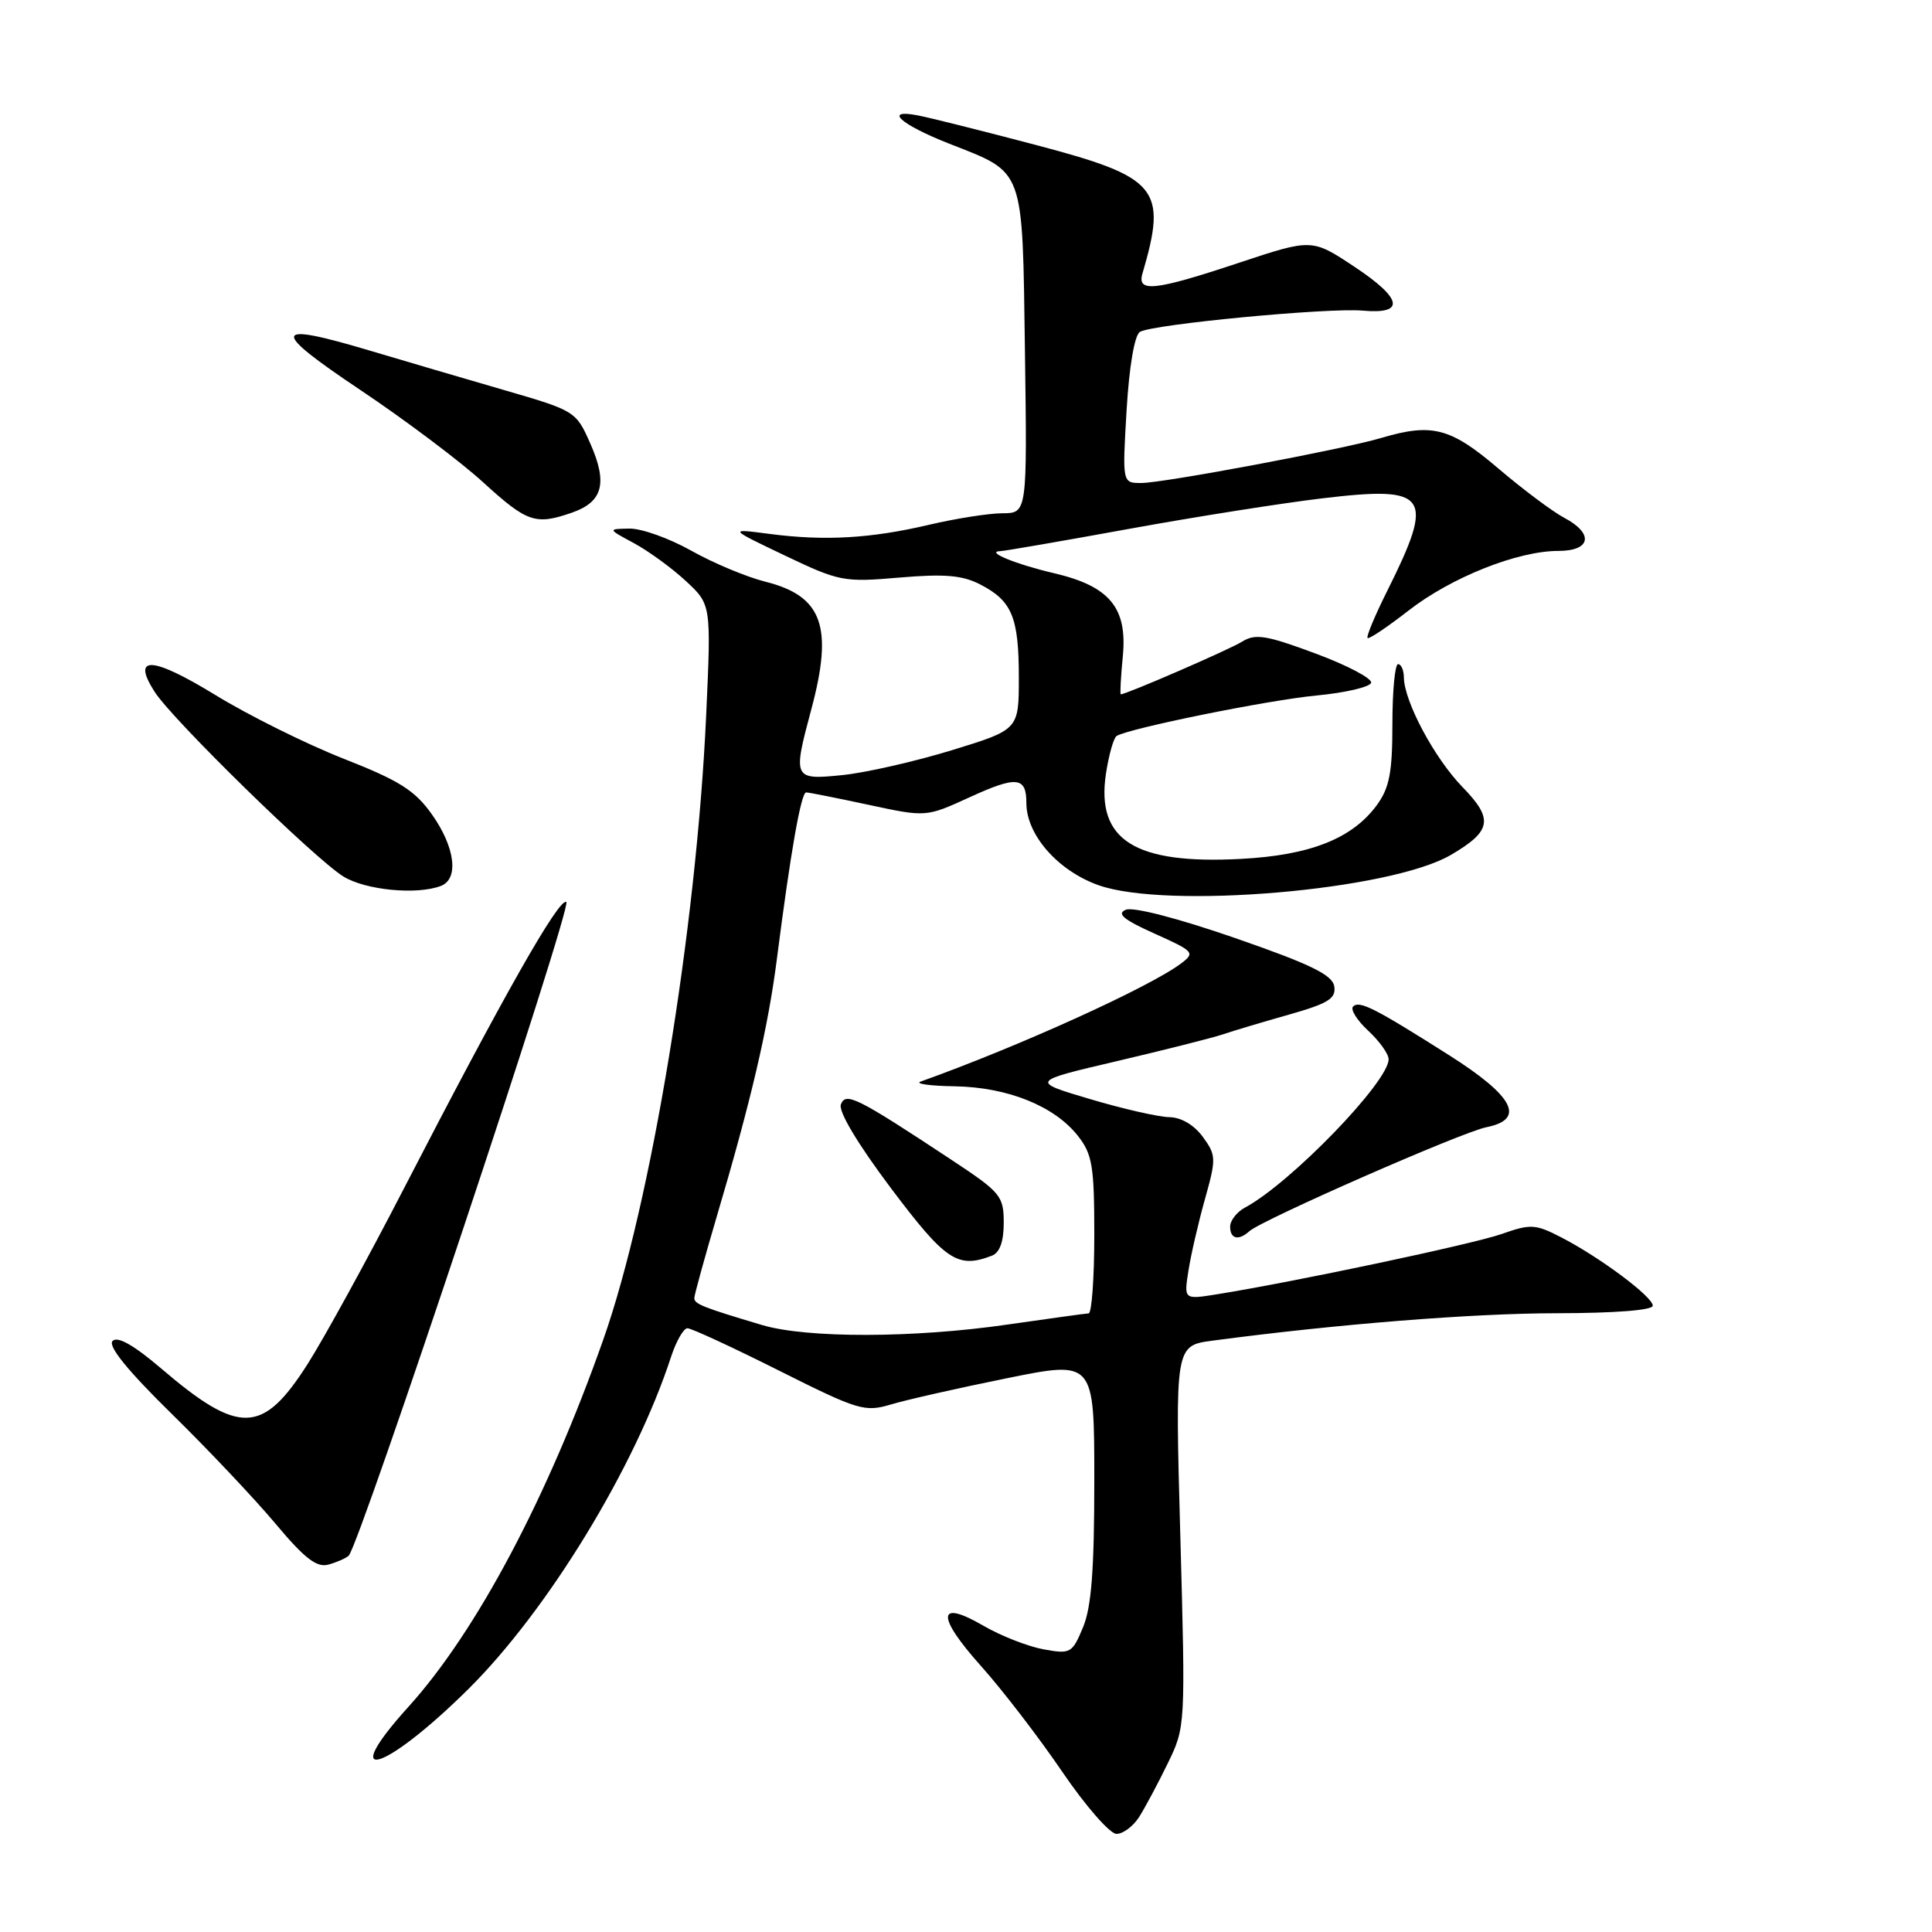 <?xml version="1.0" encoding="UTF-8" standalone="no"?>
<!DOCTYPE svg PUBLIC "-//W3C//DTD SVG 1.1//EN" "http://www.w3.org/Graphics/SVG/1.1/DTD/svg11.dtd" >
<svg xmlns="http://www.w3.org/2000/svg" xmlns:xlink="http://www.w3.org/1999/xlink" version="1.1" viewBox="0 0 256 256">
 <g >
 <path fill="currentColor"
d=" M 150.95 240.75 C 151.73 239.51 153.44 236.32 154.73 233.66 C 157.08 228.84 157.09 228.74 156.40 203.56 C 155.70 178.30 155.70 178.30 160.69 177.64 C 177.16 175.45 195.14 174.02 206.25 174.01 C 214.02 174.00 219.00 173.61 219.00 173.01 C 219.00 171.82 211.96 166.57 206.82 163.93 C 203.45 162.19 202.81 162.16 198.98 163.51 C 195.17 164.85 171.62 169.84 161.19 171.51 C 156.87 172.20 156.87 172.20 157.48 168.35 C 157.81 166.23 158.80 161.96 159.67 158.86 C 161.17 153.51 161.15 153.07 159.38 150.64 C 158.22 149.06 156.51 148.05 154.94 148.03 C 153.54 148.01 148.82 146.94 144.46 145.64 C 136.53 143.29 136.53 143.29 148.02 140.60 C 154.33 139.12 160.62 137.53 162.00 137.07 C 163.38 136.60 167.33 135.42 170.80 134.44 C 176.00 132.96 177.04 132.32 176.80 130.71 C 176.56 129.18 173.73 127.79 163.67 124.30 C 156.10 121.68 150.15 120.13 149.17 120.55 C 147.92 121.07 148.89 121.87 152.99 123.71 C 158.23 126.06 158.39 126.24 156.49 127.67 C 152.29 130.82 134.98 138.67 122.00 143.31 C 121.17 143.60 123.20 143.89 126.50 143.94 C 133.53 144.06 139.71 146.55 142.83 150.51 C 144.74 152.94 145.00 154.51 145.00 163.63 C 145.00 169.34 144.66 174.01 144.25 174.03 C 143.84 174.05 139.00 174.72 133.50 175.51 C 121.09 177.31 106.94 177.34 101.00 175.58 C 93.18 173.25 92.00 172.79 92.00 172.01 C 92.00 171.60 93.32 166.81 94.92 161.38 C 99.52 145.86 101.78 136.19 102.95 127.00 C 104.75 112.96 106.14 105.00 106.82 105.00 C 107.17 105.00 110.89 105.74 115.08 106.64 C 122.71 108.28 122.71 108.28 128.46 105.65 C 134.72 102.78 136.00 102.91 136.00 106.41 C 136.00 110.61 140.16 115.36 145.52 117.28 C 154.56 120.52 184.24 117.98 192.25 113.28 C 197.66 110.11 197.93 108.54 193.78 104.28 C 190.07 100.46 186.06 92.96 186.02 89.75 C 186.01 88.79 185.66 88.00 185.25 88.00 C 184.84 88.00 184.50 91.57 184.50 95.93 C 184.50 102.36 184.11 104.39 182.44 106.68 C 179.18 111.12 173.61 113.33 164.40 113.81 C 150.35 114.55 145.23 111.32 146.54 102.55 C 146.92 100.04 147.56 97.77 147.96 97.52 C 149.62 96.50 168.01 92.77 174.42 92.16 C 178.23 91.80 181.49 91.04 181.68 90.48 C 181.86 89.92 178.56 88.17 174.33 86.60 C 167.78 84.16 166.34 83.93 164.59 85.02 C 162.91 86.07 149.25 92.00 148.51 92.00 C 148.39 92.00 148.51 89.73 148.78 86.95 C 149.40 80.53 147.03 77.67 139.65 75.95 C 134.58 74.76 130.51 73.09 132.54 73.03 C 133.11 73.01 140.76 71.69 149.54 70.09 C 158.32 68.49 169.91 66.66 175.31 66.02 C 189.34 64.35 190.17 65.57 183.79 78.35 C 182.18 81.57 181.02 84.35 181.21 84.54 C 181.39 84.73 183.83 83.09 186.63 80.91 C 192.28 76.51 201.08 73.00 206.48 73.00 C 210.83 73.00 211.23 70.70 207.25 68.60 C 205.74 67.80 201.82 64.87 198.54 62.08 C 192.19 56.66 189.75 56.03 182.99 58.04 C 177.93 59.54 154.17 64.00 151.22 64.00 C 148.71 64.00 148.71 64.00 149.28 54.35 C 149.62 48.60 150.33 44.41 151.04 43.98 C 152.67 42.97 175.99 40.75 180.58 41.16 C 186.24 41.67 185.84 39.58 179.49 35.36 C 173.84 31.61 173.84 31.61 164.17 34.82 C 153.02 38.53 150.63 38.79 151.38 36.25 C 154.70 24.94 153.50 23.49 137.26 19.21 C 130.24 17.36 123.20 15.59 121.61 15.29 C 117.00 14.40 119.31 16.49 125.73 19.02 C 135.86 23.01 135.46 21.90 135.81 46.53 C 136.11 68.00 136.11 68.00 132.81 68.01 C 130.99 68.02 126.63 68.71 123.13 69.53 C 115.40 71.35 109.31 71.70 102.00 70.75 C 96.50 70.03 96.50 70.03 104.00 73.61 C 111.21 77.05 111.80 77.17 119.18 76.53 C 125.19 76.02 127.52 76.22 129.90 77.45 C 134.10 79.62 135.00 81.79 135.00 89.78 C 135.00 96.68 135.00 96.68 126.15 99.40 C 121.29 100.89 114.76 102.38 111.65 102.70 C 105.10 103.37 105.03 103.21 107.50 94.00 C 110.44 83.05 108.99 78.99 101.46 77.09 C 98.93 76.46 94.49 74.60 91.60 72.97 C 88.70 71.34 85.02 70.02 83.42 70.04 C 80.50 70.09 80.50 70.09 84.00 71.97 C 85.92 73.01 89.02 75.26 90.87 76.98 C 94.24 80.10 94.24 80.10 93.57 94.80 C 92.28 123.07 86.26 159.60 79.94 177.50 C 72.56 198.44 63.14 216.18 54.13 226.15 C 44.57 236.71 50.89 234.86 62.03 223.84 C 72.57 213.40 84.17 194.39 88.93 179.75 C 89.61 177.69 90.58 176.00 91.09 176.00 C 91.61 176.00 97.06 178.52 103.20 181.60 C 113.75 186.89 114.58 187.14 118.08 186.09 C 120.12 185.48 127.01 183.92 133.39 182.63 C 145.00 180.27 145.00 180.27 145.00 196.17 C 145.00 208.02 144.62 212.98 143.50 215.64 C 142.07 219.07 141.85 219.20 138.25 218.54 C 136.19 218.16 132.62 216.76 130.31 215.42 C 124.17 211.85 124.03 214.10 129.99 220.76 C 132.82 223.92 137.65 230.21 140.74 234.75 C 143.83 239.29 147.07 243.00 147.94 243.00 C 148.81 243.00 150.16 241.99 150.95 240.75 Z  M 46.20 206.14 C 47.63 204.83 75.87 120.03 75.04 119.52 C 74.08 118.93 66.67 132.00 53.51 157.50 C 48.69 166.85 42.94 177.32 40.75 180.76 C 34.79 190.09 31.71 190.18 21.32 181.30 C 17.73 178.24 15.58 177.02 14.92 177.68 C 14.26 178.34 16.88 181.58 22.71 187.30 C 27.55 192.04 33.75 198.61 36.50 201.89 C 40.34 206.48 41.96 207.74 43.50 207.32 C 44.60 207.02 45.82 206.49 46.20 206.14 Z  M 131.42 166.39 C 132.47 165.99 133.00 164.53 133.00 162.03 C 133.00 158.49 132.60 158.00 126.25 153.80 C 113.54 145.40 112.07 144.66 111.42 146.34 C 111.07 147.26 113.64 151.56 118.04 157.42 C 125.30 167.07 126.88 168.13 131.42 166.39 Z  M 165.55 163.14 C 167.23 161.63 193.70 150.01 196.96 149.36 C 202.19 148.31 200.61 145.27 192.00 139.81 C 182.14 133.56 180.13 132.54 179.29 133.37 C 178.91 133.76 179.81 135.20 181.30 136.58 C 182.78 137.95 184.00 139.66 184.00 140.36 C 184.00 143.35 170.97 156.81 164.95 160.02 C 163.88 160.60 163.00 161.73 163.00 162.54 C 163.00 164.17 164.11 164.44 165.55 163.14 Z  M 58.42 117.39 C 60.83 116.47 60.31 112.26 57.25 107.94 C 54.98 104.73 52.94 103.44 45.50 100.52 C 40.55 98.57 32.90 94.77 28.50 92.07 C 20.12 86.94 17.36 86.81 20.51 91.70 C 22.90 95.41 41.69 113.78 45.50 116.14 C 48.43 117.95 55.24 118.61 58.42 117.39 Z  M 75.81 67.92 C 79.89 66.49 80.54 64.01 78.21 58.75 C 76.34 54.51 76.19 54.41 66.91 51.72 C 61.73 50.22 53.68 47.85 49.01 46.46 C 35.96 42.57 35.71 43.62 47.77 51.69 C 53.67 55.64 60.98 61.13 64.00 63.89 C 69.86 69.24 70.95 69.61 75.81 67.92 Z "/>
</g>
</svg>